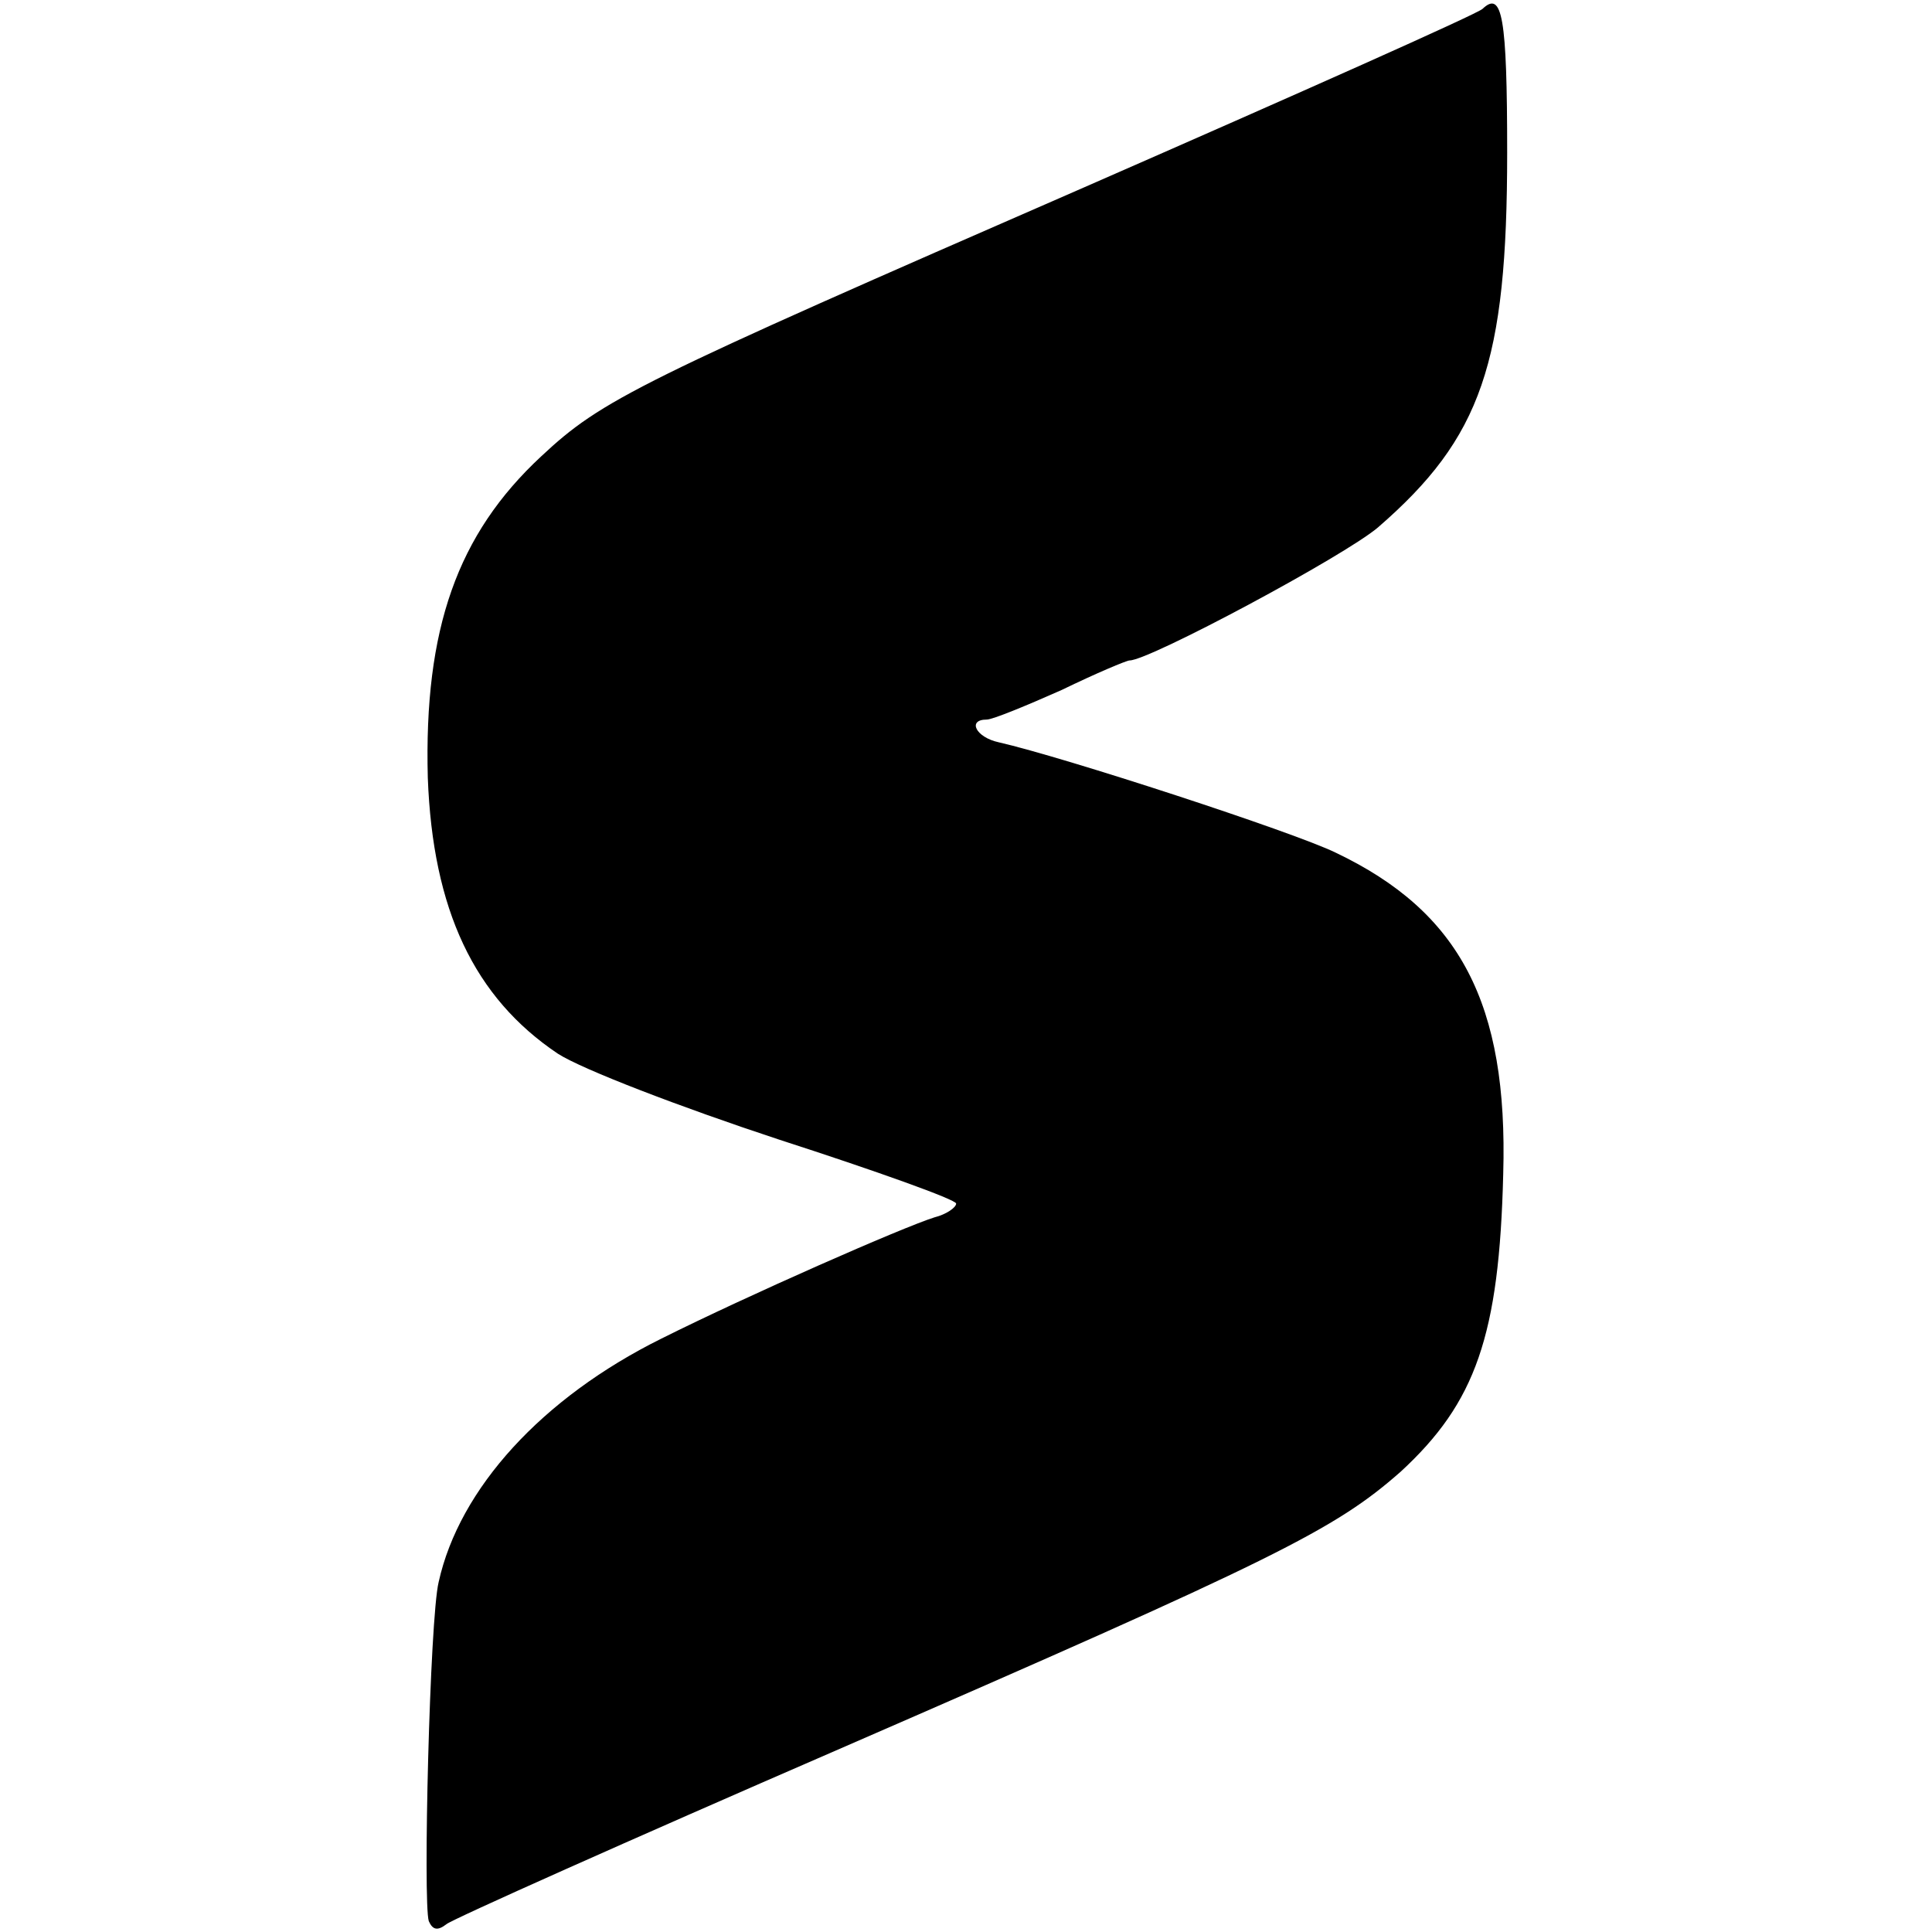 <?xml version="1.0" standalone="no"?>
<!DOCTYPE svg PUBLIC "-//W3C//DTD SVG 20010904//EN"
 "http://www.w3.org/TR/2001/REC-SVG-20010904/DTD/svg10.dtd">
<svg version="1.0" xmlns="http://www.w3.org/2000/svg"
 width="196pt" height="196pt" viewBox="0 0 196 196"
 preserveAspectRatio="xMidYMid meet">
<g transform="translate(0,196) scale(0.1,-0.1)"
fill="#000000" stroke="none">
<path d="M1504 1951 c-5 -5 -187 -86 -404 -181 -454 -198 -489 -215 -551 -273
-85 -79 -119 -175 -115 -326 5 -134 47 -223 132 -280 25 -16 124 -54 224 -87
99 -32 180 -61 180 -65 0 -4 -10 -11 -22 -14 -32 -10 -189 -79 -277 -123 -121
-60 -205 -152 -226 -247 -9 -37 -16 -325 -10 -344 4 -9 9 -10 18 -3 6 5 185
85 397 177 446 194 504 223 571 282 76 70 100 138 104 302 5 173 -44 266 -170
326 -43 21 -276 97 -342 112 -23 5 -32 23 -12 23 6 0 40 14 76 30 35 17 66 30
69 30 20 0 218 106 252 135 105 91 131 167 131 380 0 138 -5 165 -25 146z"/>
</g>
</svg>
